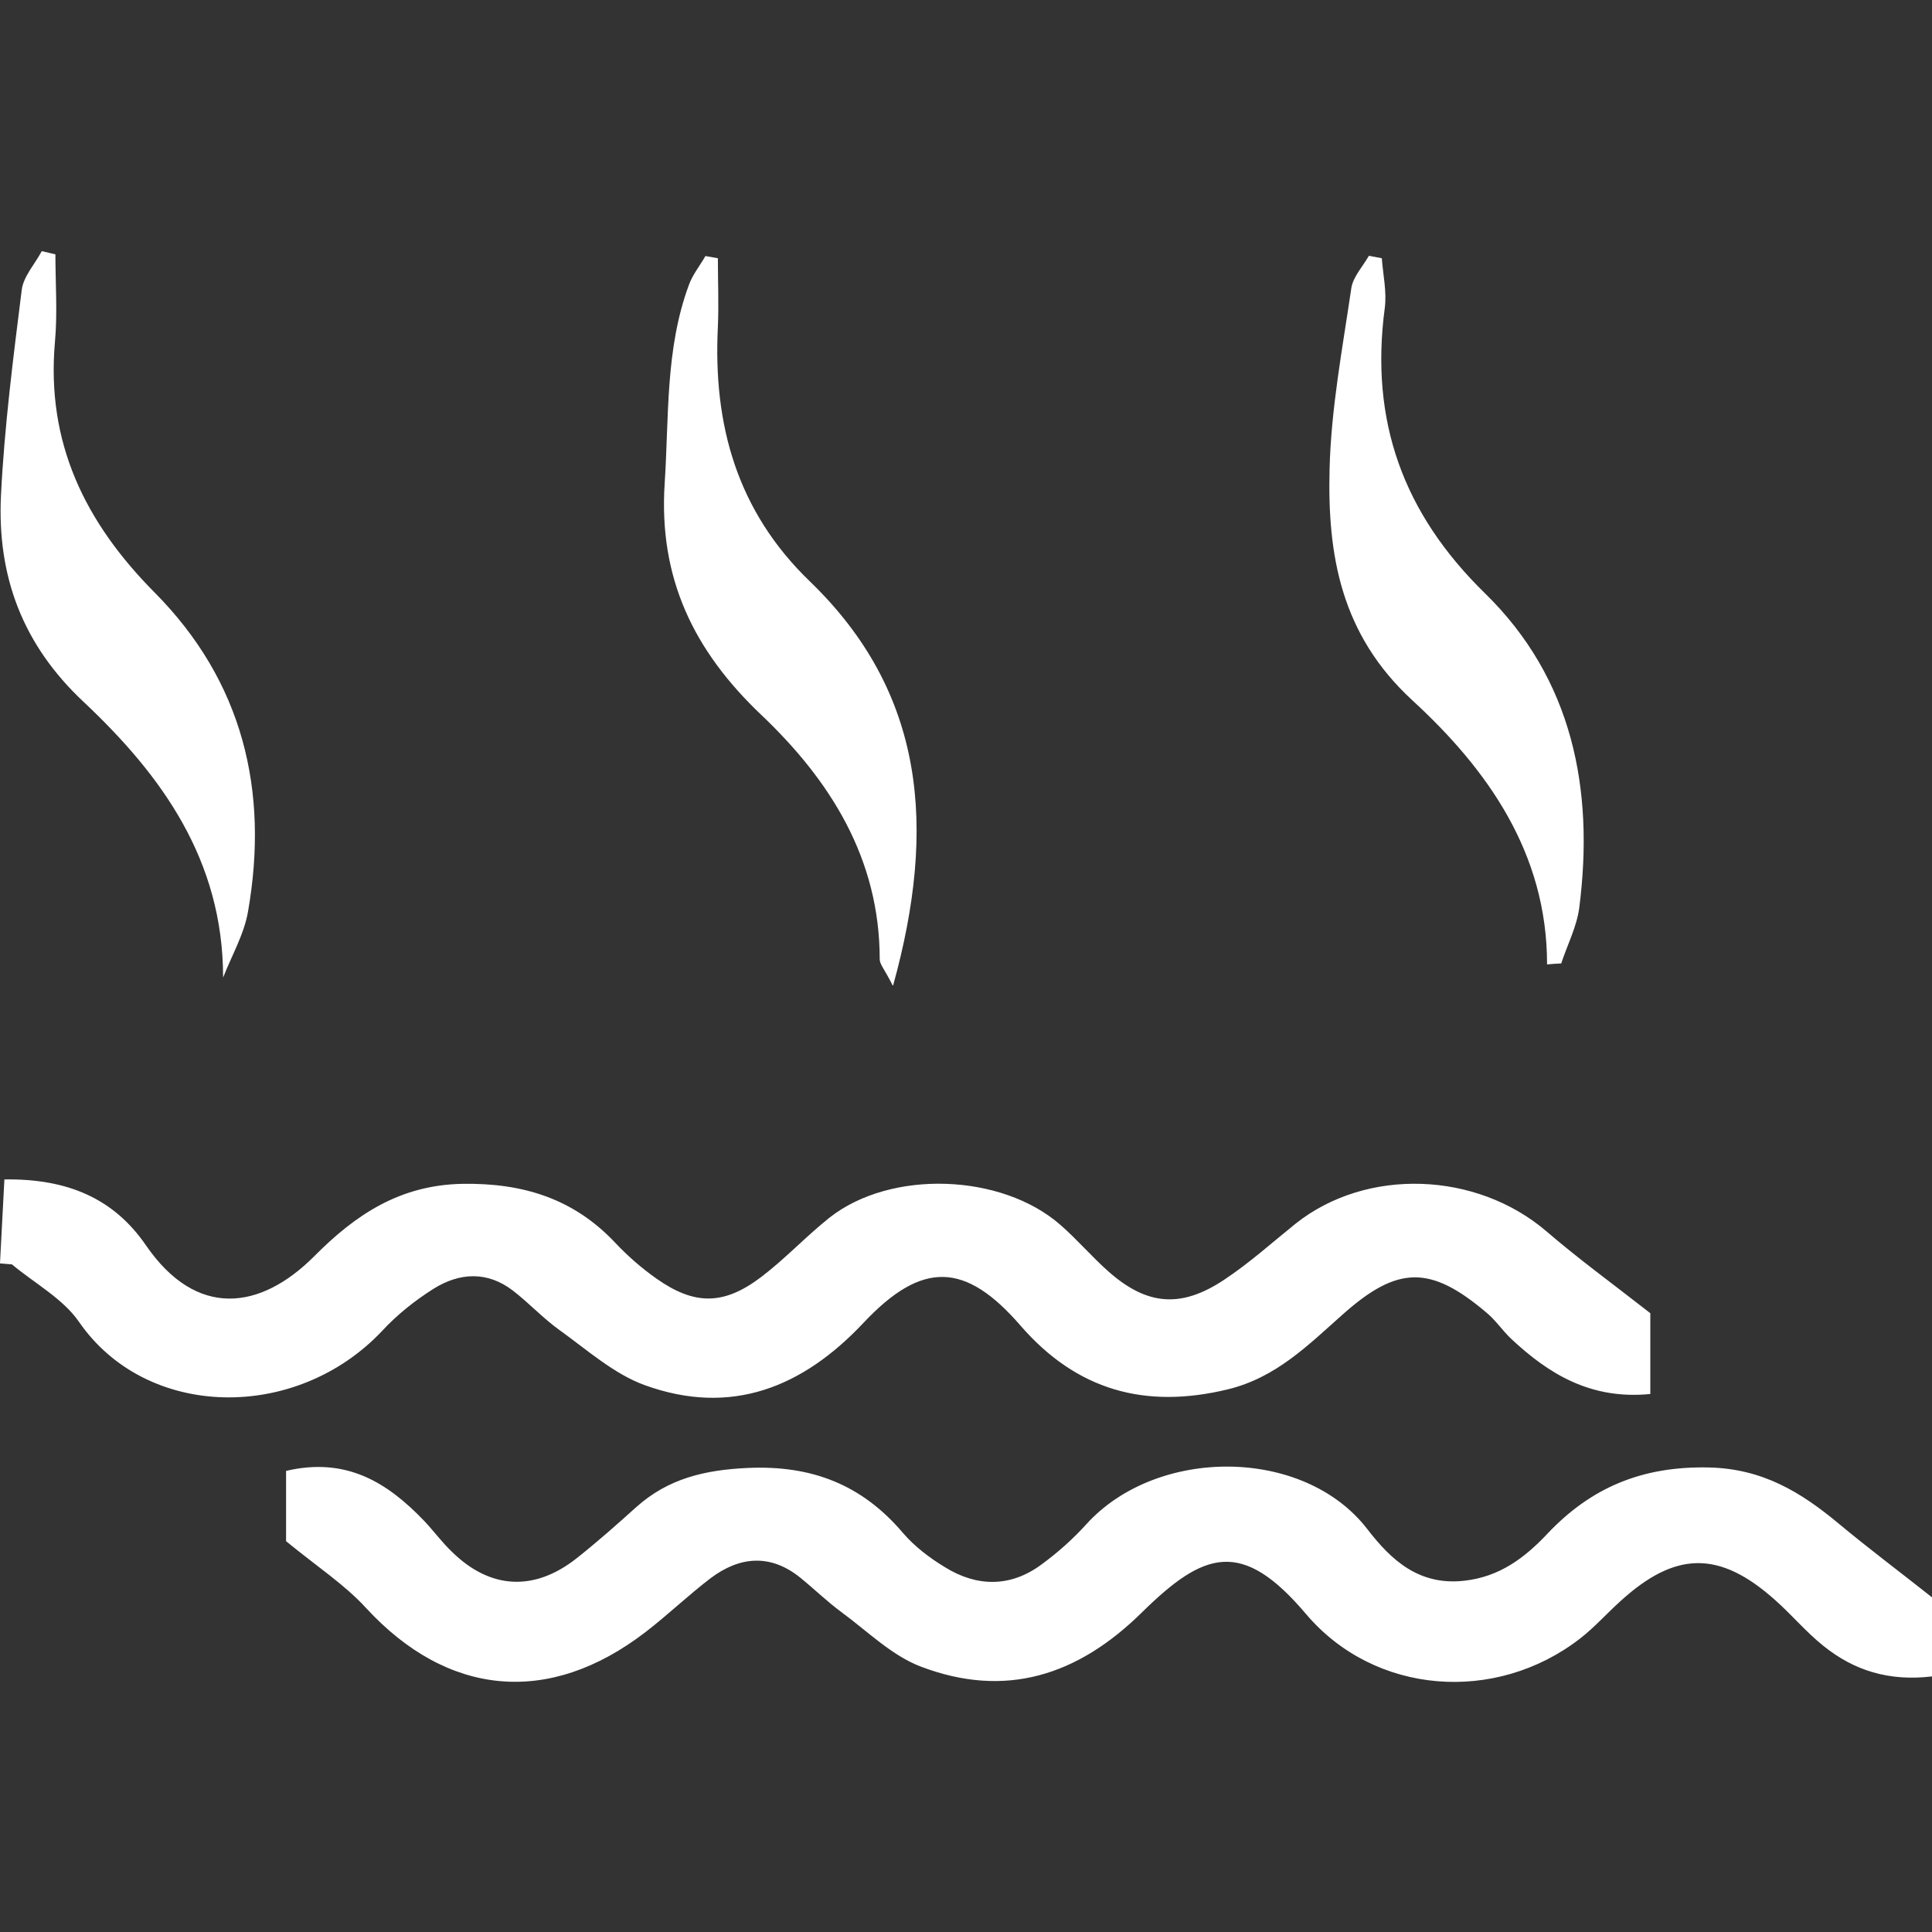 <svg width="500" height="500" viewBox="0 0 500 500" fill="none" xmlns="http://www.w3.org/2000/svg">
<rect x="0" y="0" width="500" height="500" fill="#333333" stroke="none"/>
<g clip-path="url(#clip0_19_4560)">
<path d="M74.037 398.984V380.665C89.64 377.001 100.253 383.697 109.666 393.488C112.193 396.141 114.34 399.111 116.994 401.637C126.848 411.303 138.219 411.934 149.148 403.343C154.517 399.111 159.634 394.562 164.688 390.014C172.963 382.623 182.439 380.412 193.494 379.906C210.045 379.148 223.058 384.202 233.671 396.71C236.703 400.248 240.62 403.217 244.599 405.617C252.875 410.734 261.529 410.797 269.489 404.922C273.721 401.827 277.701 398.289 281.175 394.436C299.432 374.347 337.461 374.411 353.885 395.762C360.013 403.722 367.215 410.418 378.964 409.092C388.061 408.081 394.505 403.217 400.316 397.089C411.75 384.897 425.079 379.401 442.262 379.78C456.16 380.096 466.078 386.16 475.932 394.373C483.45 400.627 491.283 406.502 500 413.387V433.855C488.882 435.181 479.786 432.339 471.826 425.895C467.341 422.294 463.614 417.809 459.318 414.019C444.915 401.195 433.544 401.385 419.205 414.524C415.73 417.683 412.572 421.22 408.908 424.063C387.05 440.993 355.781 438.656 338.03 417.746C321.416 398.1 311.624 401.448 295.515 417.304C278.838 433.728 260.139 439.603 238.345 431.328C230.828 428.485 224.574 422.231 217.878 417.304C214.088 414.524 210.74 411.239 207.076 408.27C199.369 402.08 191.472 402.774 183.955 408.397C178.143 412.819 172.837 417.936 167.088 422.358C142.072 441.625 115.856 439.098 94.694 416.104C89.198 410.102 82.123 405.491 74.037 398.858V398.984Z" fill="white"/>
<path d="M0 326.906C0.379 319.894 0.758 312.819 1.137 305.238C17.562 304.986 29.501 310.229 37.776 322.294C50.853 341.309 67.404 339.098 81.365 325.074C92.04 314.335 103.474 306.691 119.646 306.375C135.313 306.123 148.452 310.166 159.255 321.663C162.476 325.074 166.014 328.169 169.867 330.886C179.722 337.835 187.303 337.835 196.968 330.507C203.222 325.769 208.591 319.957 214.719 315.093C230.575 302.648 259.191 303.659 274.416 316.988C278.774 320.778 282.502 325.2 286.86 329.054C296.778 337.835 305.622 338.656 316.804 331.202C323.31 326.906 329.185 321.6 335.313 316.672C353.696 302.08 382.123 303.154 400.253 318.694C408.465 325.769 417.246 332.149 427.1 339.856V360.766C411.75 362.282 400.884 355.649 391.093 346.489C388.819 344.341 387.05 341.625 384.649 339.667C370.183 327.411 361.718 327.538 347.568 340.109C338.598 348.068 330.259 356.533 317.751 359.565C296.336 364.745 278.648 359.818 264.119 343.078C249.842 326.59 238.661 326.211 223.5 342.32C207.644 359.186 189.135 366.514 166.898 358.492C158.876 355.586 151.927 349.332 144.788 344.215C140.556 341.183 136.955 337.266 132.786 334.044C126.153 328.927 118.951 329.306 112.192 333.539C107.391 336.571 102.78 340.235 98.926 344.404C76.69 368.03 37.966 367.462 20.468 342.13C16.298 336.066 8.97 332.149 3.095 327.222C2.085 327.159 1.011 327.032 0 326.969V326.906Z" fill="white"/>
<path d="M57.739 252.997C57.739 222.549 41.819 200.629 21.668 181.677C5.749 166.769 -0.758 149.018 0.253 128.171C1.137 110.42 3.411 92.732 5.622 75.044C6.064 71.507 9.034 68.348 10.802 65C12.003 65.253 13.203 65.569 14.34 65.821C14.34 73.402 14.908 81.046 14.213 88.563C11.939 114.589 21.984 135.183 40.051 153.377C62.792 176.308 69.678 204.545 64.182 235.941C63.171 241.816 59.95 247.312 57.739 252.997Z" fill="white"/>
<path d="M400.379 249.526C400.379 220.72 384.902 199.052 365.509 181.238C347 164.182 343.525 143.651 344.094 121.415C344.473 105.748 347.442 90.145 349.716 74.605C350.158 71.636 352.685 68.983 354.264 66.203L357.612 66.835C357.928 71.13 358.939 75.552 358.37 79.785C354.517 108.844 363.045 132.786 384.334 153.569C406.949 175.679 412.634 204.232 408.718 234.87C408.086 239.798 405.622 244.535 404.043 249.336C402.843 249.4 401.579 249.463 400.379 249.589V249.526Z" fill="white"/>
<path d="M231.017 255.02C228.932 250.851 227.669 249.587 227.669 248.261C227.669 222.171 214.845 201.956 197.031 185.026C179.532 168.412 170.436 149.651 172.015 125.14C173.152 107.831 172.141 90.396 178.269 73.782C179.217 71.129 181.112 68.791 182.565 66.265C183.639 66.454 184.712 66.644 185.786 66.833C185.786 72.771 186.039 78.646 185.786 84.584C184.523 109.916 190.714 132.279 209.602 150.472C239.419 179.278 242.451 214.148 231.143 255.02H231.017Z" fill="white"/>
</g>
<defs>
<clipPath id="clip0_19_4560">
<rect width="500" height="500" fill="white"/>
</clipPath>
</defs>
</svg>
